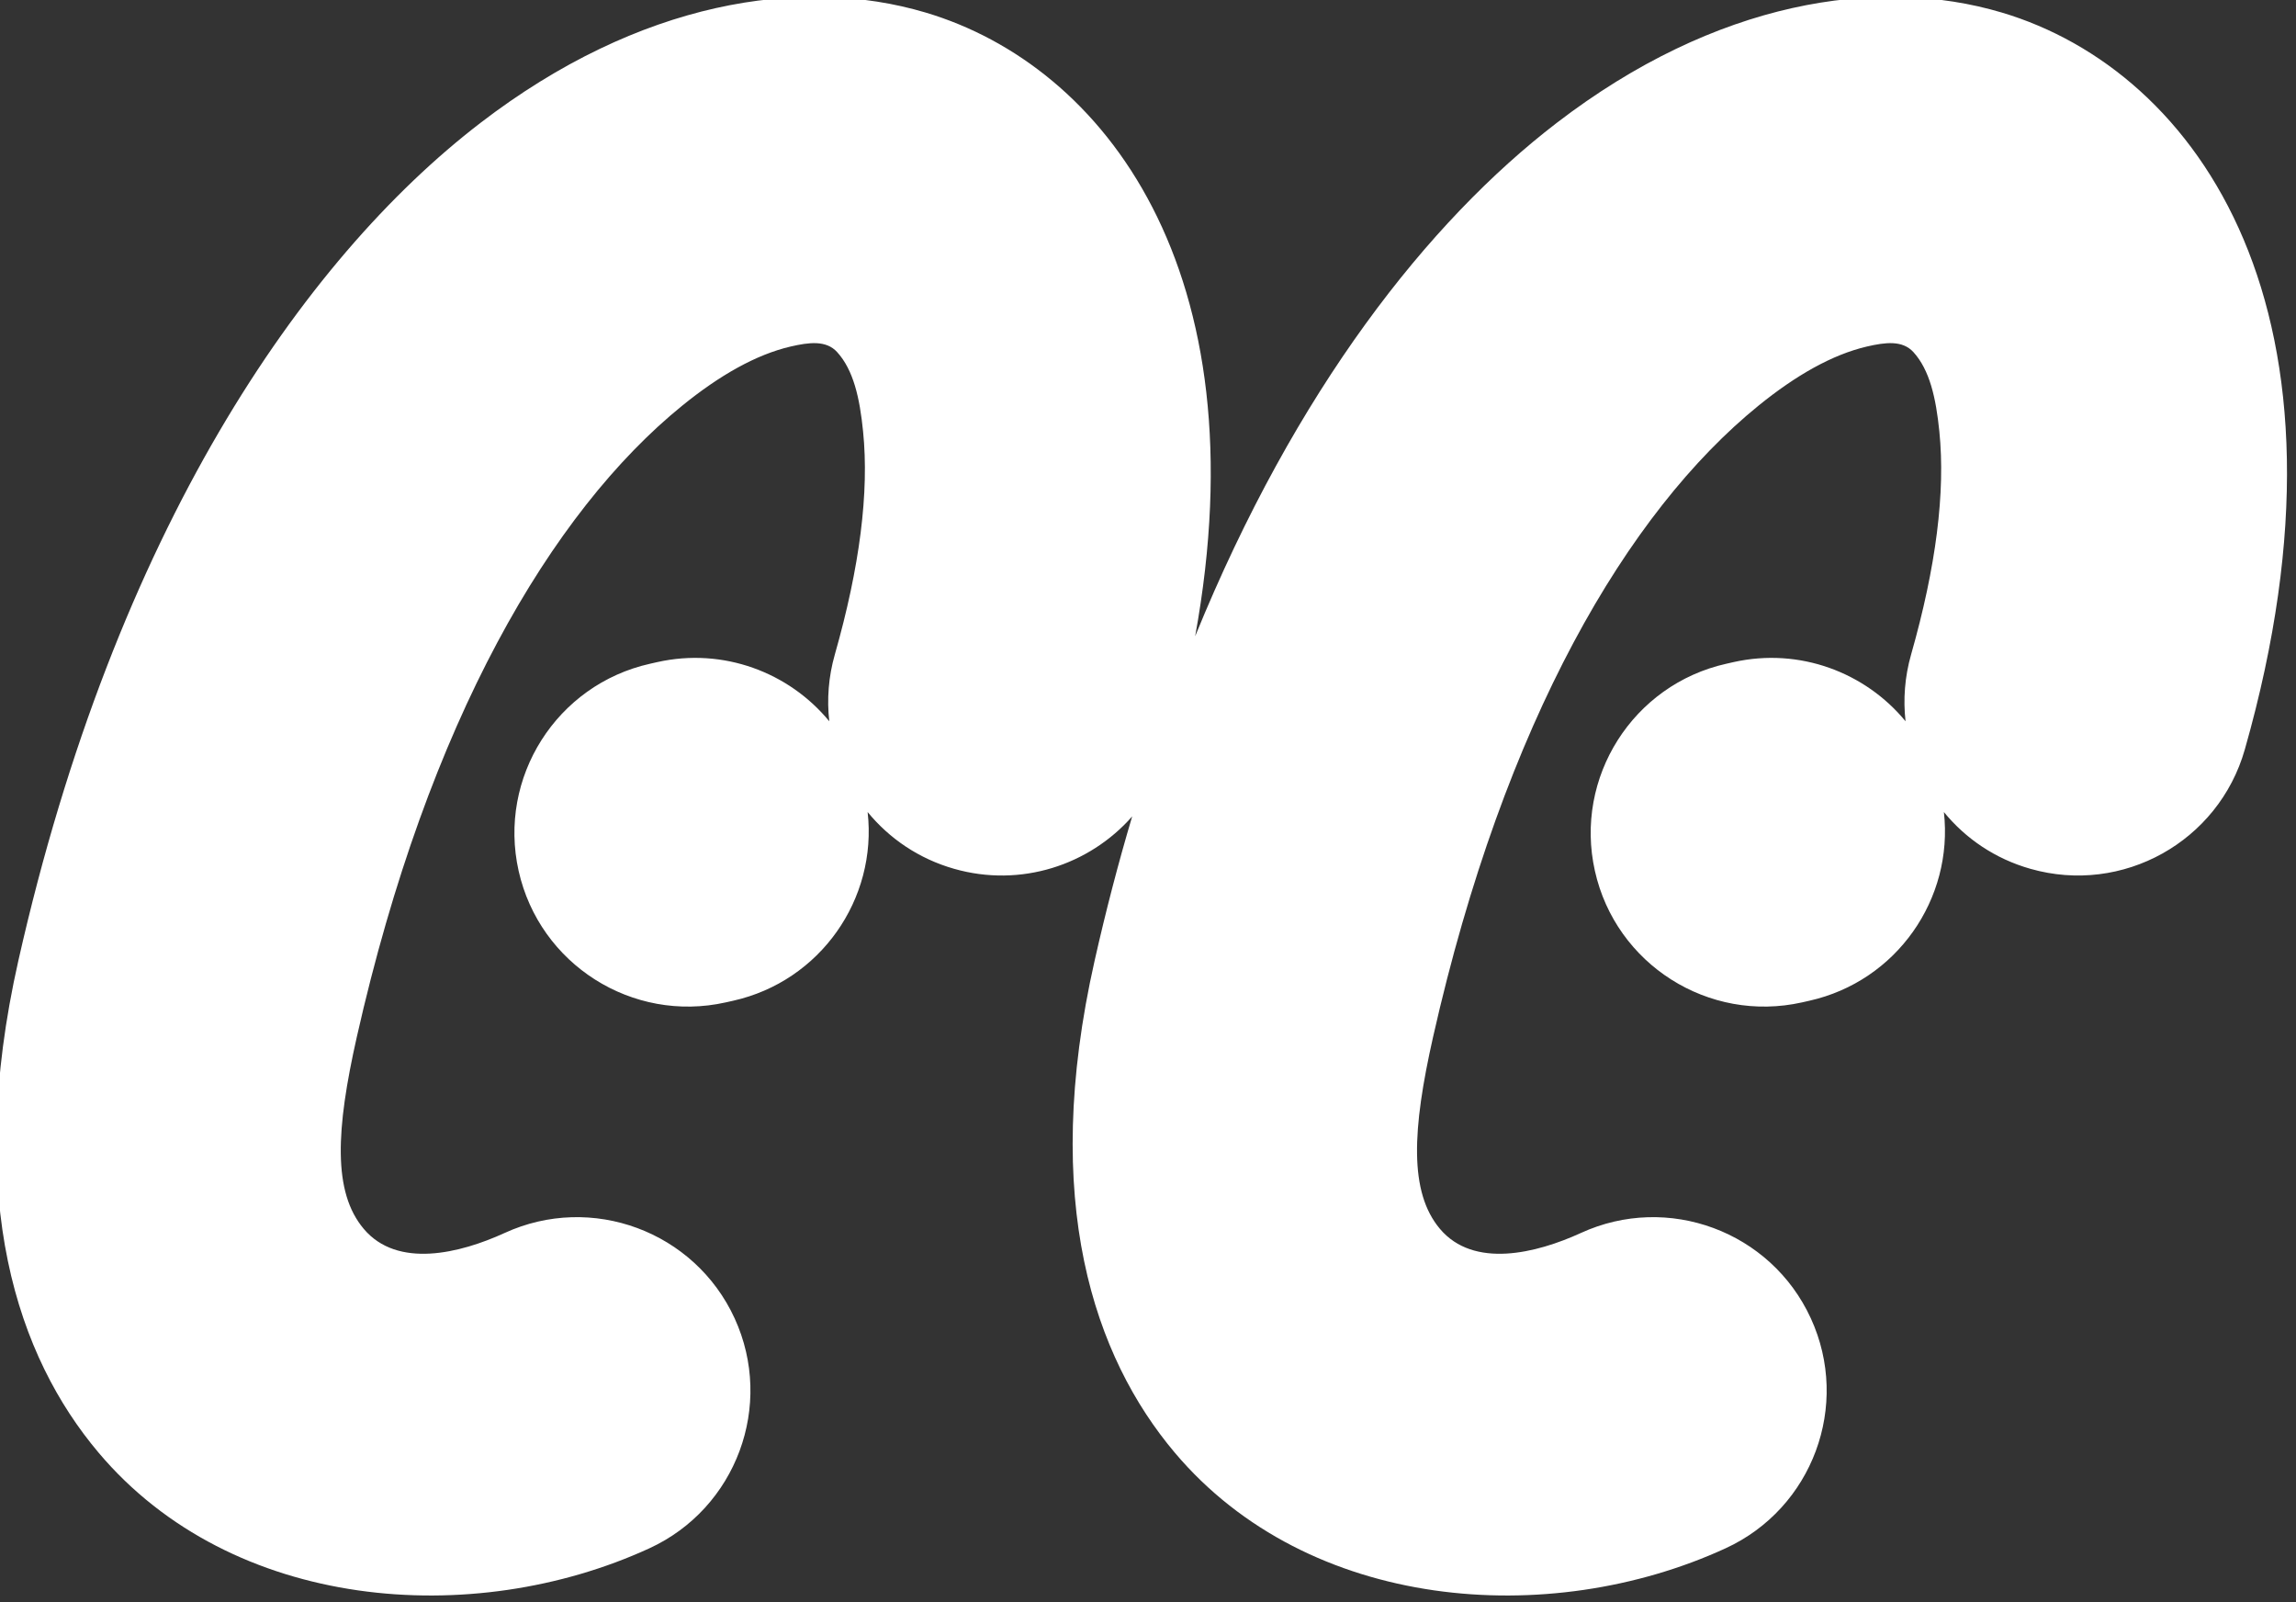 <?xml version="1.0" encoding="UTF-8" standalone="no"?>
<!DOCTYPE svg PUBLIC "-//W3C//DTD SVG 1.1//EN" "http://www.w3.org/Graphics/SVG/1.1/DTD/svg11.dtd">
<svg width="100%" height="100%" viewBox="0 0 407 284" version="1.1" xmlns="http://www.w3.org/2000/svg" xmlns:xlink="http://www.w3.org/1999/xlink" xml:space="preserve" xmlns:serif="http://www.serif.com/" style="fill-rule:evenodd;clip-rule:evenodd;stroke-linejoin:round;stroke-miterlimit:2;">
    <rect x="0" y="0" width="407" height="284" fill="#333333" stroke="none"/>
    <g transform="matrix(1,0,0,1,-1722.38,-1391.46)">
        <g transform="matrix(1.306,0,0,1.306,-598.601,-605.498)">
            <g transform="matrix(0.931,0,0,0.859,567.856,589.823)">
                <path d="M1464,1222.39C1457.75,1230.09 1447.75,1233.67 1438.05,1230.67C1432.91,1229.09 1428.59,1225.88 1425.43,1221.7C1426.87,1235.43 1418.54,1248.43 1405.82,1251.51L1404.75,1251.77C1391.13,1255.07 1377.6,1245.77 1374.55,1231C1371.5,1216.24 1380.09,1201.57 1393.71,1198.27L1394.77,1198.01C1404.39,1195.68 1413.97,1199.63 1419.84,1207.36C1419.48,1203.91 1419.72,1200.34 1420.65,1196.81C1424.3,1182.92 1425.66,1171.17 1424.77,1161.6C1424.28,1156.23 1423.35,1151.85 1420.98,1149.03C1419.38,1147.12 1416.85,1147.5 1414.23,1148.15C1409.15,1149.43 1403.85,1152.71 1398.42,1157.48C1379.31,1174.28 1361.35,1207.37 1350.96,1257.22C1347.91,1271.87 1347.44,1281.74 1351.97,1287.55C1356.88,1293.87 1366.01,1291.42 1372.5,1288.2C1385.19,1281.89 1400.21,1287.93 1406.04,1301.68C1411.86,1315.43 1406.28,1331.71 1393.6,1338.02C1367.86,1350.83 1332.79,1347.95 1313.3,1322.89C1301.55,1307.8 1293.7,1283.17 1301.62,1245.15C1315.74,1177.35 1342.99,1134.46 1368.98,1112.83C1392.11,1093.58 1415.7,1089.54 1433.87,1095.39C1459.97,1103.8 1482.89,1136.26 1473.18,1193.93C1487.83,1154.98 1507.18,1128.39 1525.89,1112.83C1549.02,1093.58 1572.61,1089.54 1590.77,1095.39C1619.46,1104.64 1644.31,1142.93 1626.21,1211.82C1622.39,1226.37 1608.39,1234.82 1594.96,1230.67C1589.81,1229.09 1585.49,1225.88 1582.34,1221.7C1583.77,1235.43 1575.44,1248.43 1562.72,1251.51L1561.66,1251.77C1548.04,1255.07 1534.5,1245.77 1531.46,1231C1528.41,1216.24 1537,1201.57 1550.62,1198.27L1551.68,1198.01C1561.3,1195.68 1570.88,1199.63 1576.75,1207.36C1576.39,1203.91 1576.63,1200.34 1577.56,1196.81C1581.21,1182.92 1582.57,1171.17 1581.68,1161.6C1581.18,1156.23 1580.26,1151.85 1577.89,1149.03C1576.28,1147.12 1573.76,1147.5 1571.14,1148.15C1566.06,1149.43 1560.76,1152.71 1555.33,1157.48C1536.22,1174.28 1518.26,1207.37 1507.87,1257.22C1504.82,1271.87 1504.35,1281.74 1508.87,1287.55C1513.79,1293.87 1522.92,1291.42 1529.41,1288.2C1542.09,1281.89 1557.12,1287.93 1562.94,1301.68C1568.77,1315.43 1563.19,1331.71 1550.5,1338.02C1524.76,1350.83 1489.7,1347.95 1470.2,1322.89C1458.46,1307.8 1450.6,1283.17 1458.53,1245.15C1460.18,1237.22 1462.01,1229.64 1464,1222.39Z" style="fill:white;"/>
            </g>
        </g>
    </g>
</svg>
